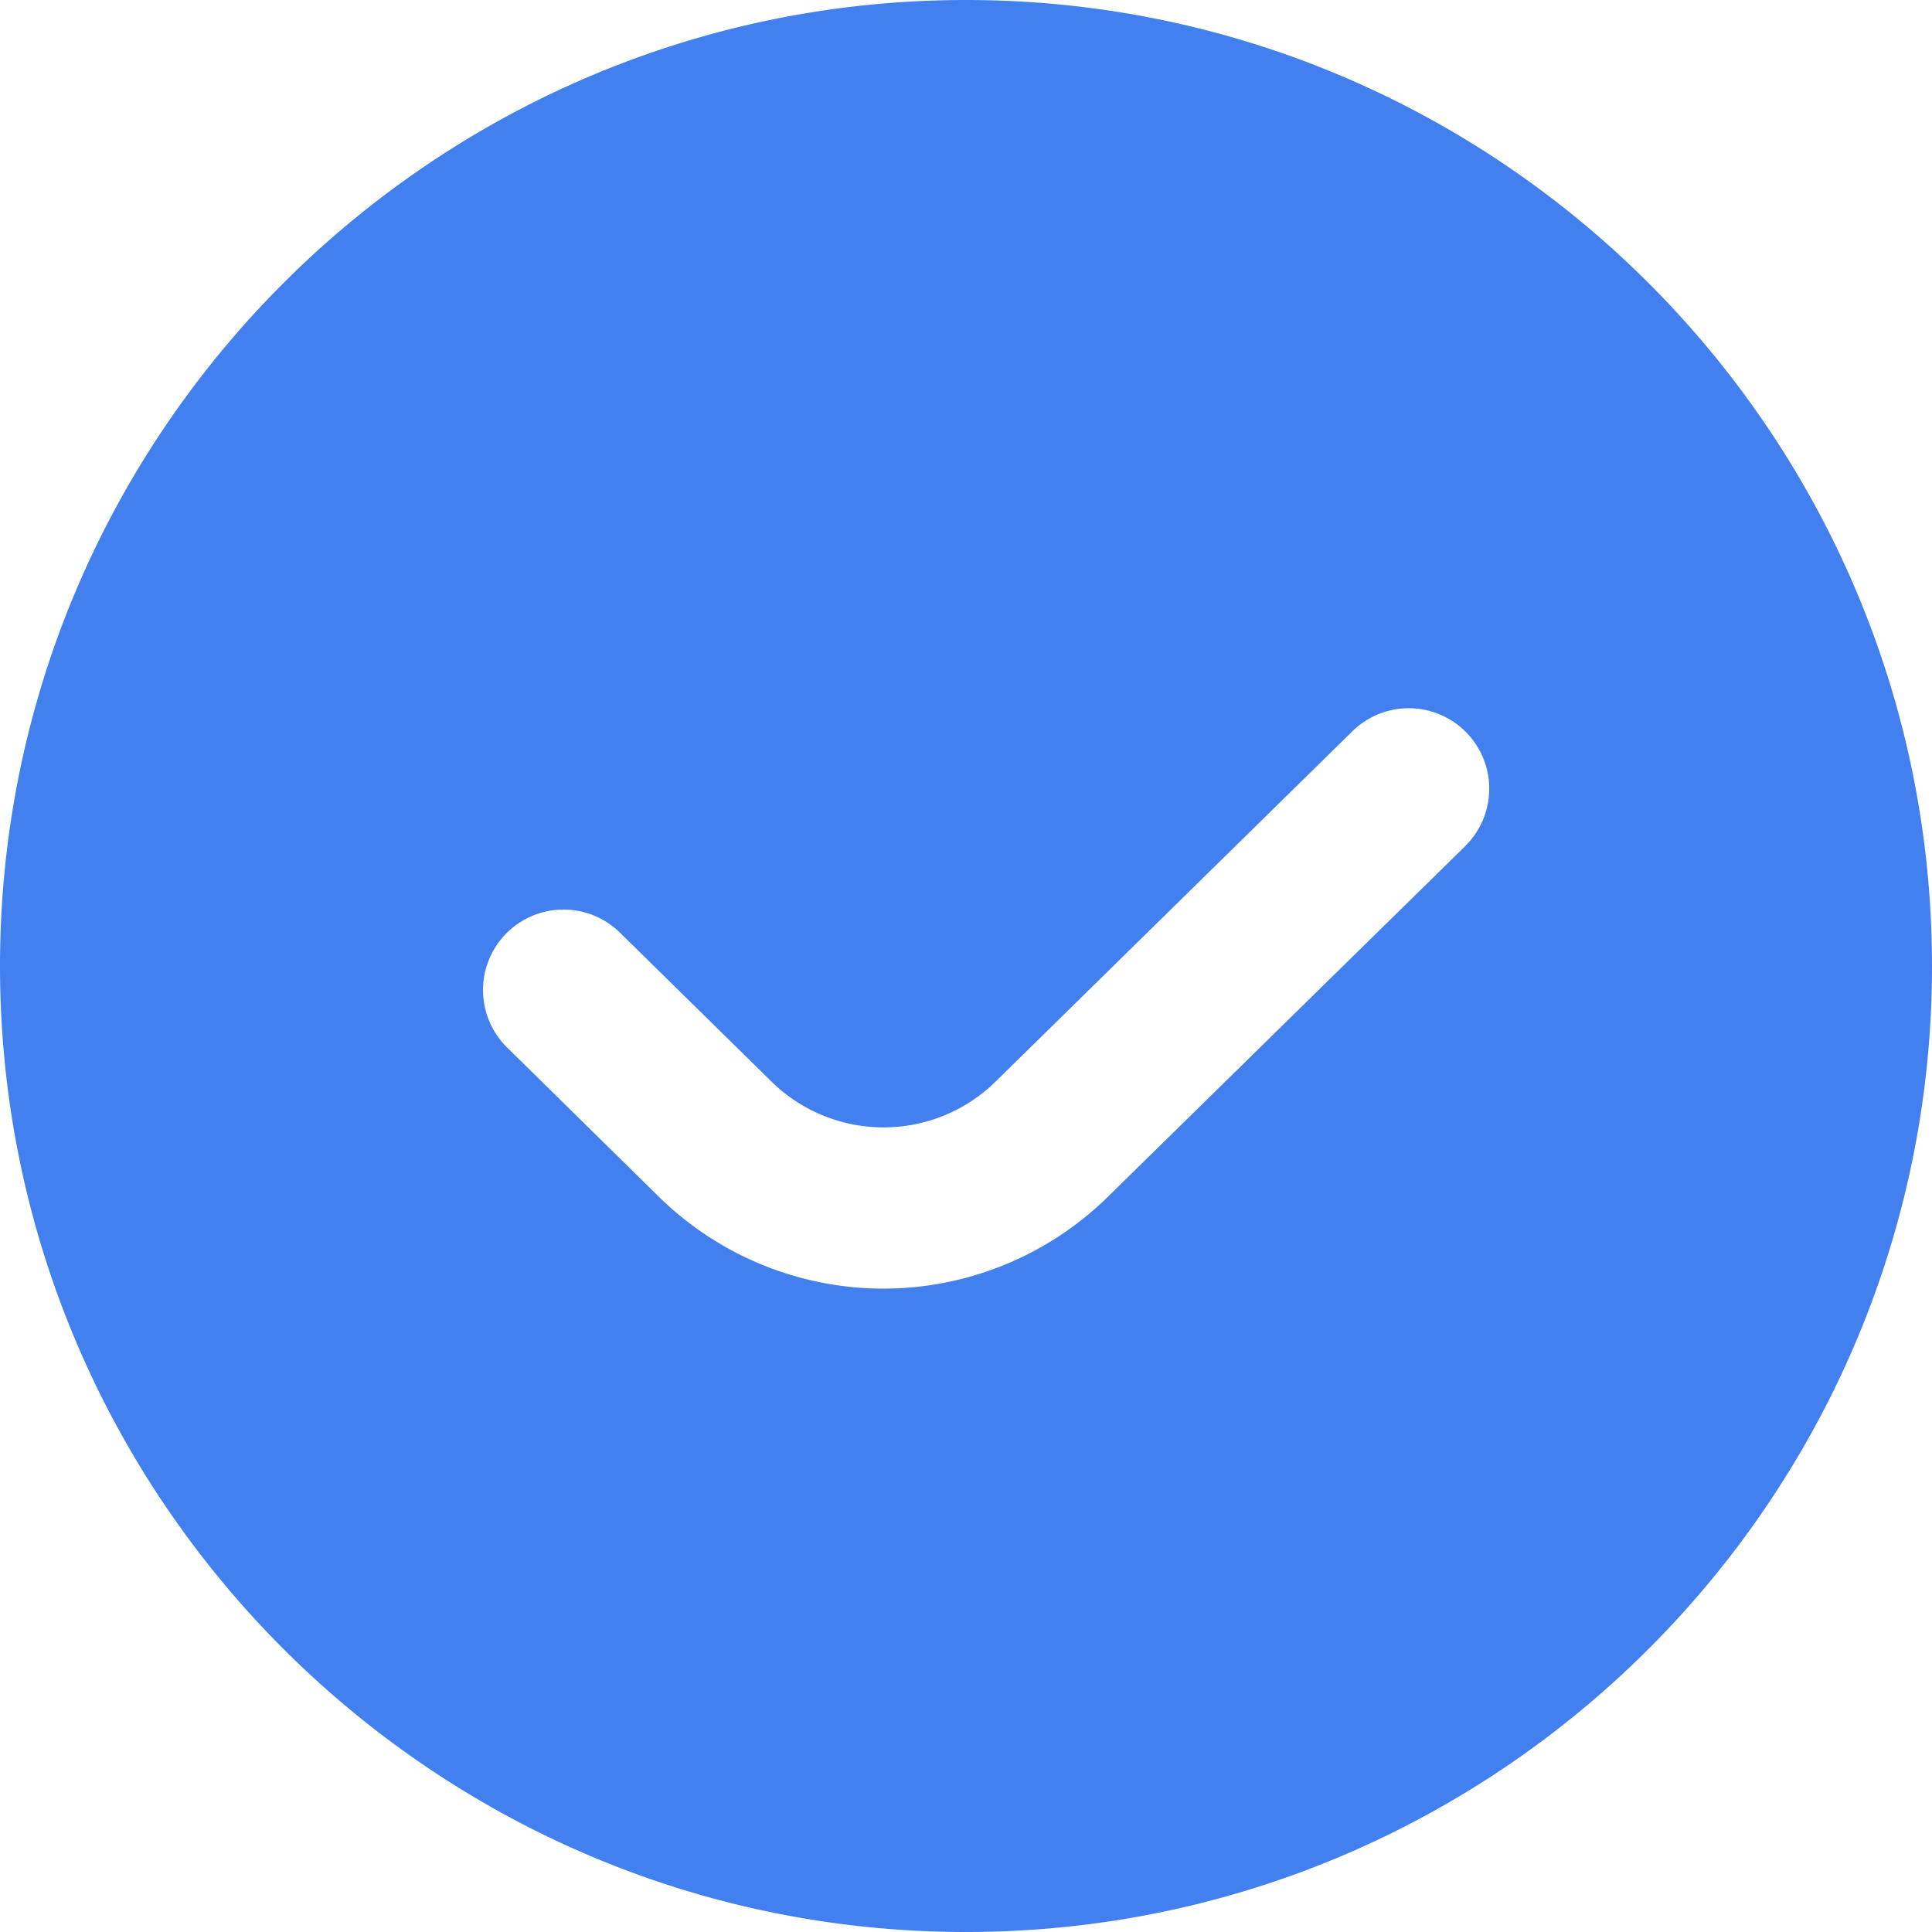 <svg xmlns="http://www.w3.org/2000/svg" width="20px" height="20px" fill="none" viewBox="0 0 20 20">
  <g clip-path="url(#a)">
    <path fill="#4280EF" d="M10 0C4.486 0 0 4.486 0 10s4.486 10 10 10 10-4.486 10-10S15.514 0 10 0Zm5.167 8.76-3.689 3.62a3.32 3.32 0 0 1-2.333.96 3.32 3.32 0 0 1-2.313-.94l-1.583-1.557a.833.833 0 1 1 1.169-1.188l1.577 1.55a1.656 1.656 0 0 0 2.317-.014L14 7.57a.832.832 0 1 1 1.167 1.189Z"/>
  </g>
  <defs>
    <clipPath id="a">
      <path fill="#fff" d="M0 0h20v20H0z"/>
    </clipPath>
  </defs>
</svg>
